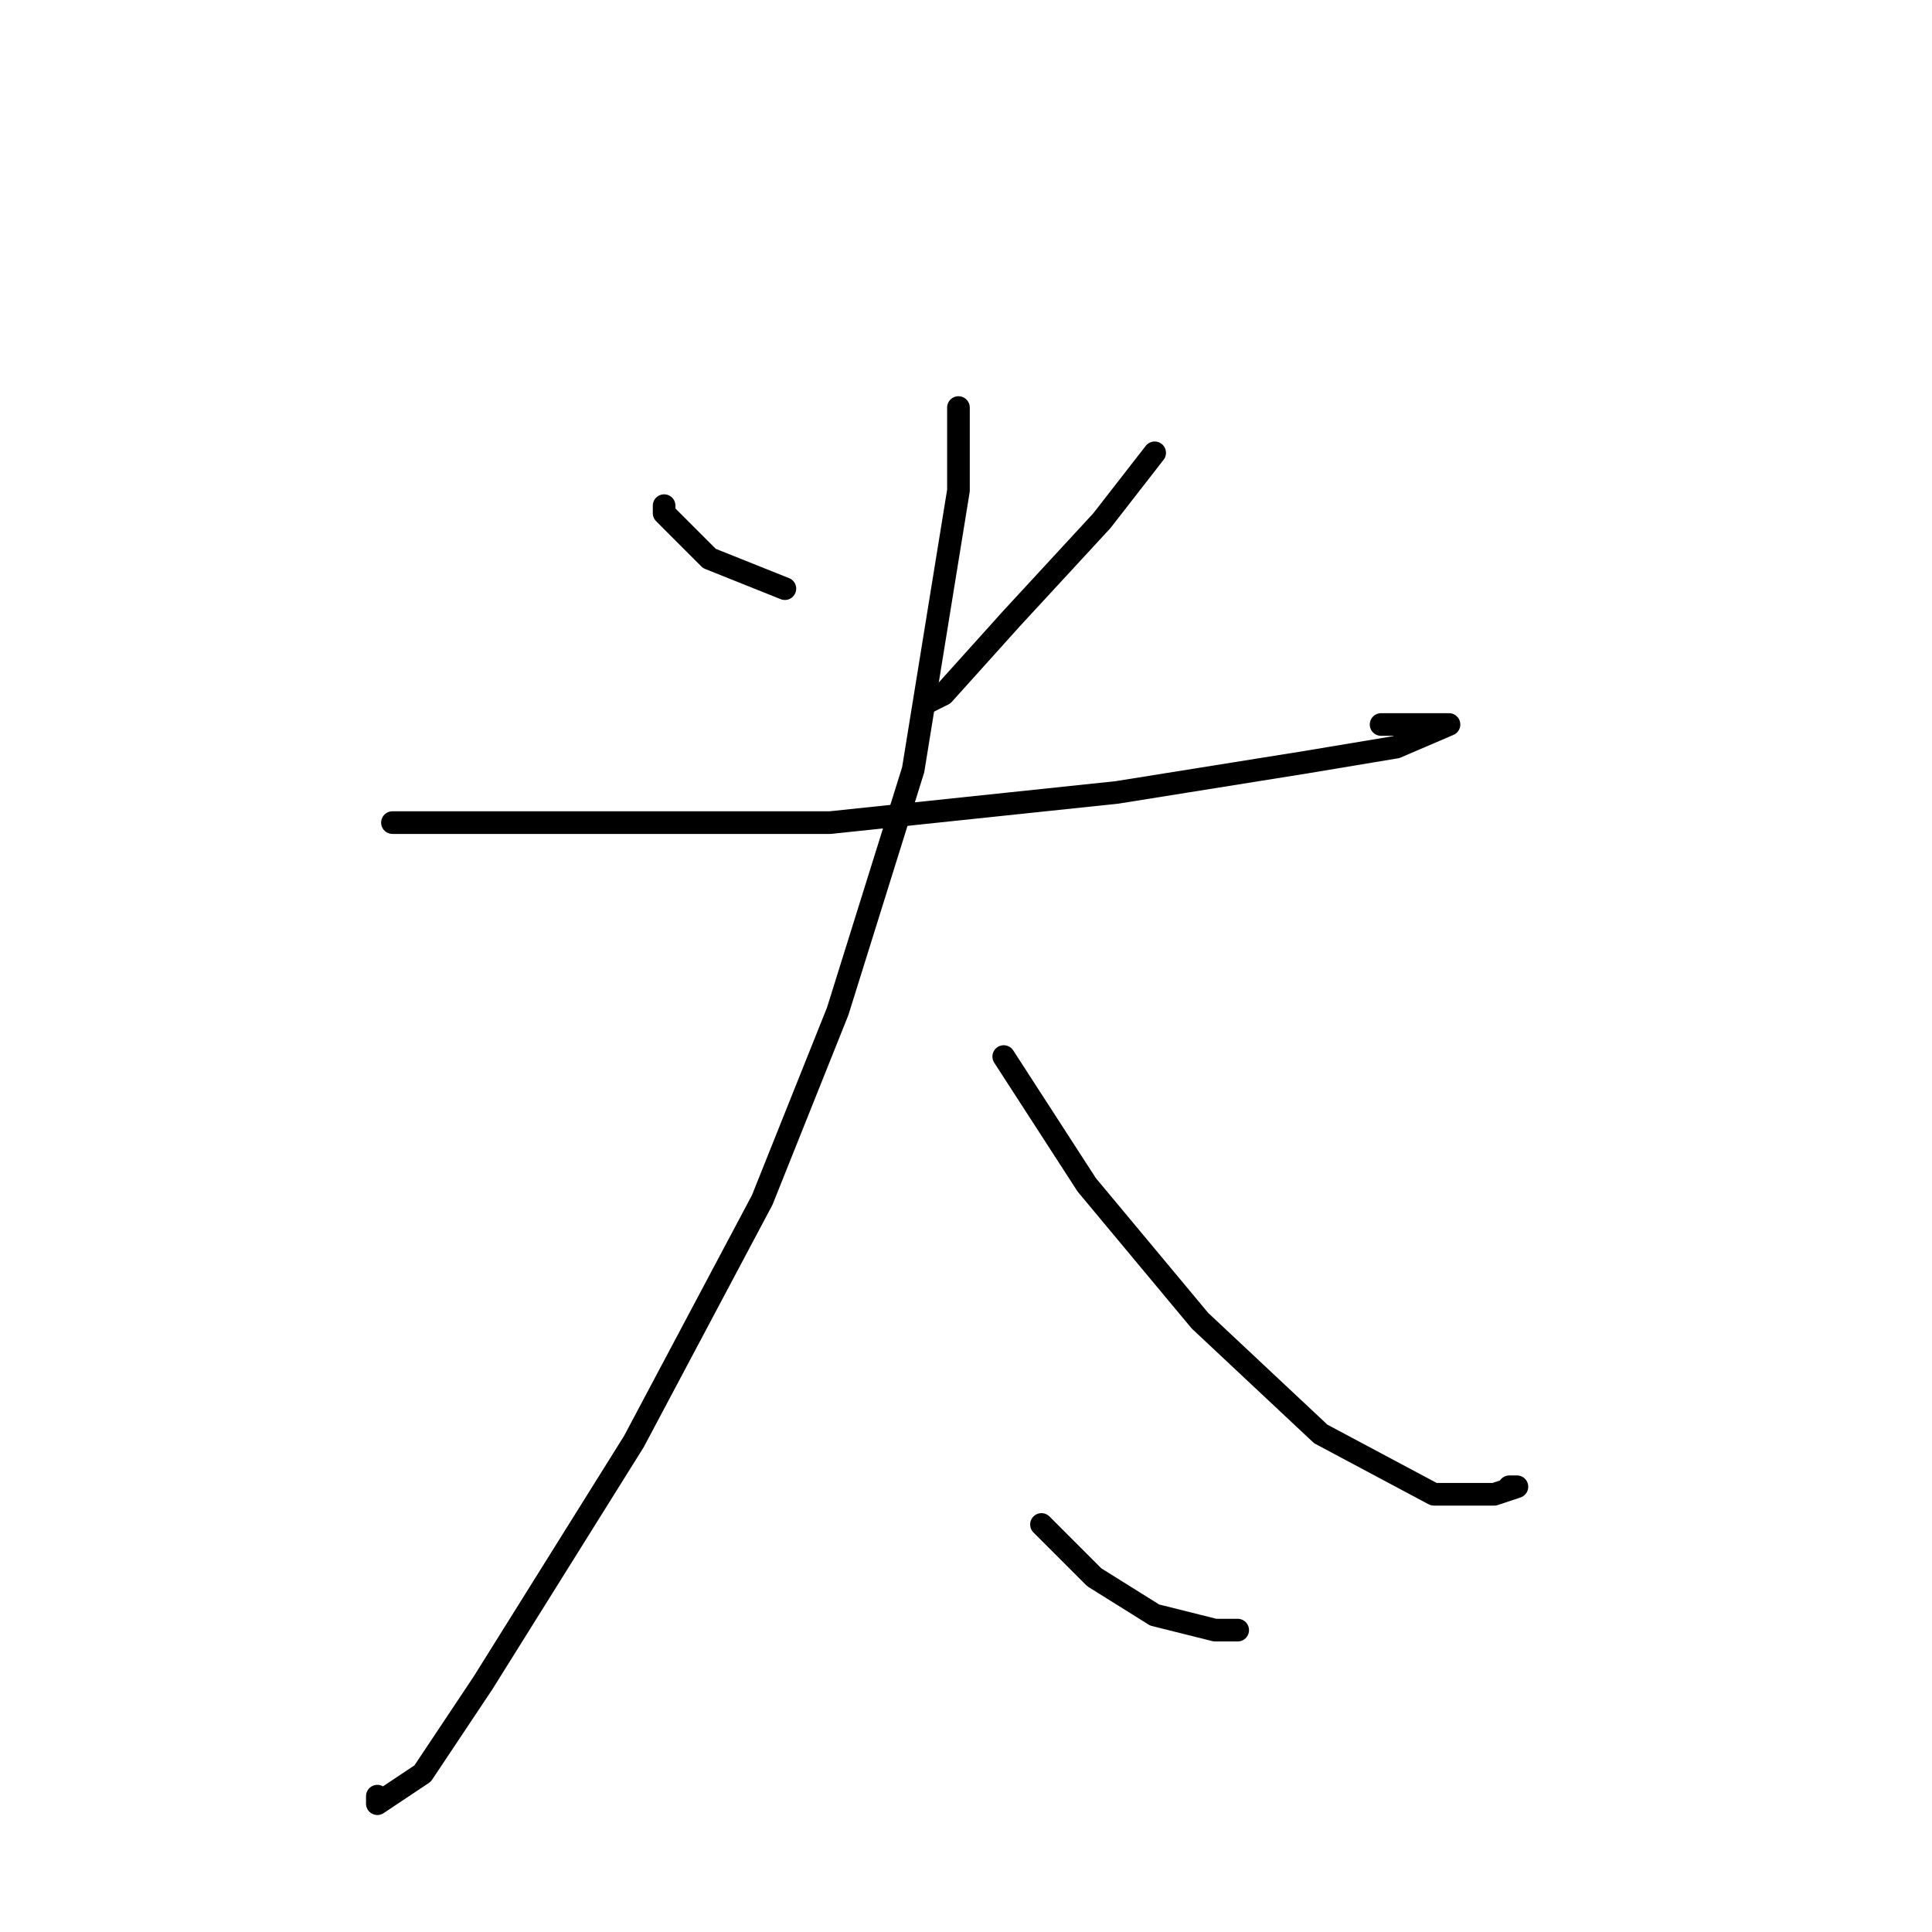 <?xml version="1.0" standalone="no"?>
    <svg width="256" height="256" xmlns="http://www.w3.org/2000/svg" version="1.1">
    <polyline stroke="black" stroke-width="3" stroke-linecap="round" fill="transparent" stroke-linejoin="round" points="88 67 88 68 94 74 104 78 104 78 " />
        <polyline stroke="black" stroke-width="3" stroke-linecap="round" fill="transparent" stroke-linejoin="round" points="153 60 146 69 134 82 125 92 123 93 123 93 " />
        <polyline stroke="black" stroke-width="3" stroke-linecap="round" fill="transparent" stroke-linejoin="round" points="52 109 57 109 80 109 110 109 148 105 173 101 185 99 192 96 188 96 183 96 183 96 " />
        <polyline stroke="black" stroke-width="3" stroke-linecap="round" fill="transparent" stroke-linejoin="round" points="127 54 127 65 121 102 111 134 101 159 84 191 64 223 56 235 50 239 50 238 50 238 " />
        <polyline stroke="black" stroke-width="3" stroke-linecap="round" fill="transparent" stroke-linejoin="round" points="133 140 144 157 159 175 175 190 190 198 198 198 201 197 200 197 200 197 " />
        <polyline stroke="black" stroke-width="3" stroke-linecap="round" fill="transparent" stroke-linejoin="round" points="138 202 145 209 153 214 161 216 164 216 164 216 " />
        </svg>